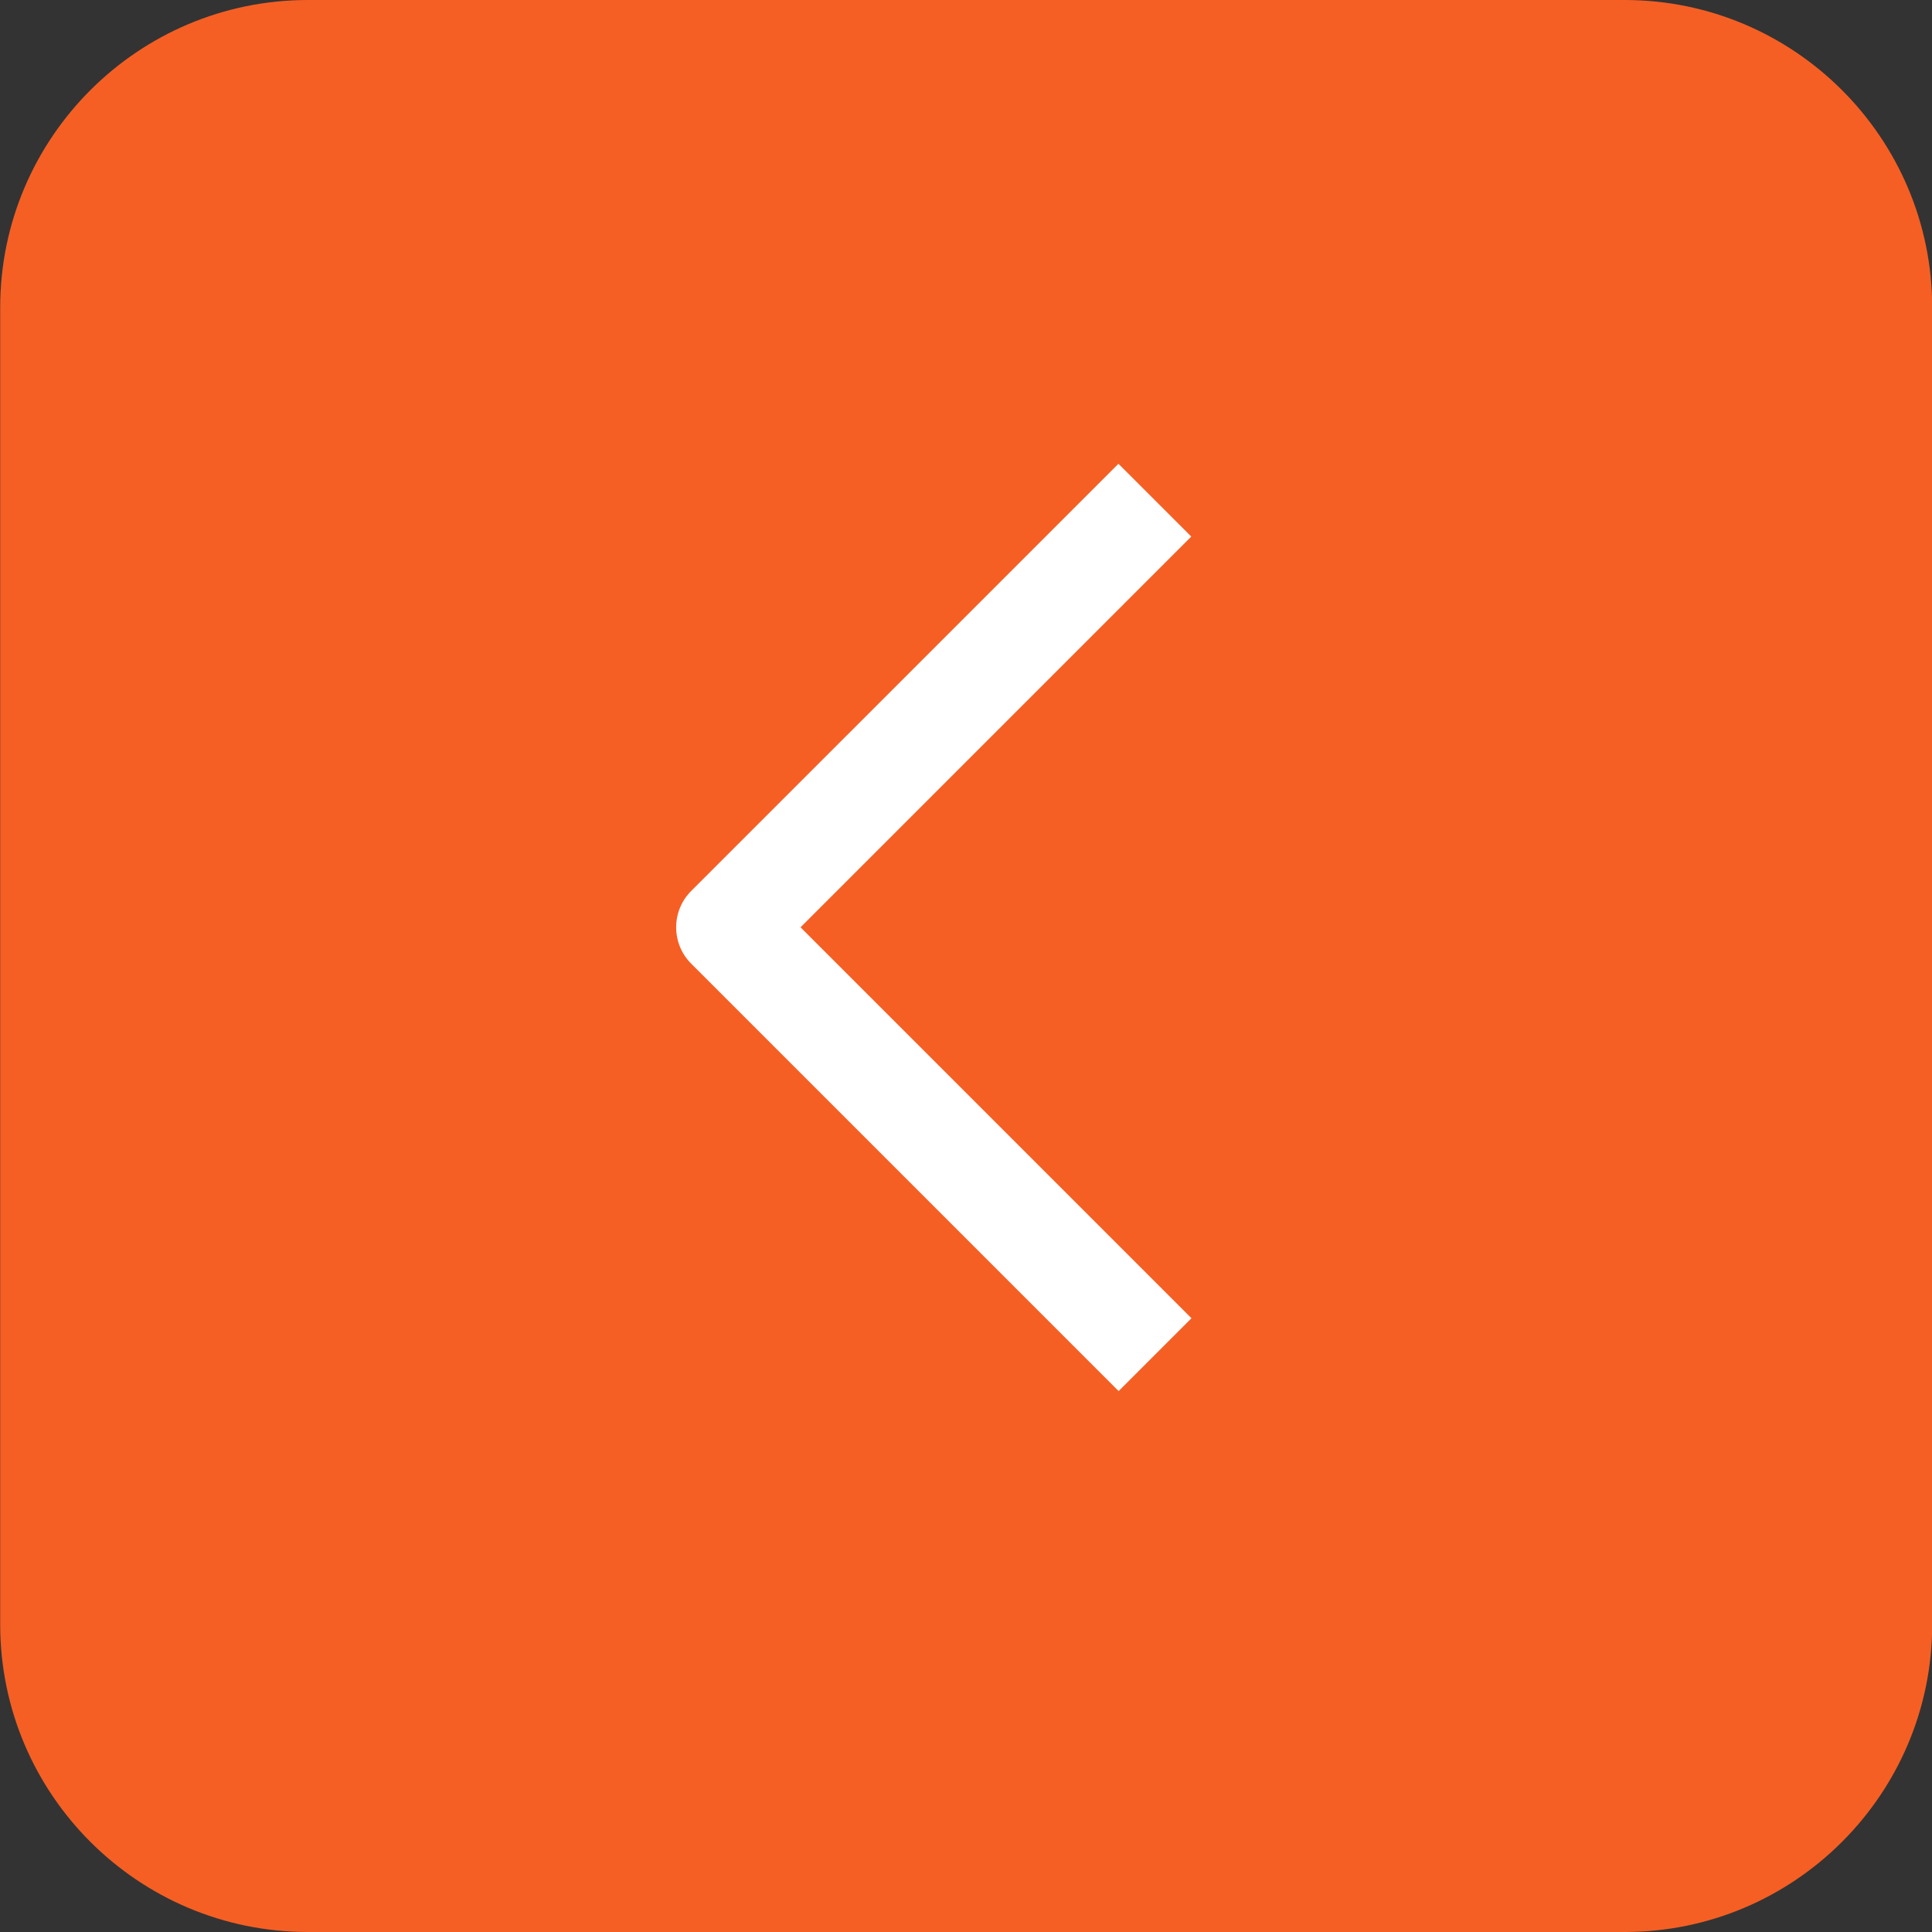 <?xml version="1.0" encoding="UTF-8"?>
<svg xmlns="http://www.w3.org/2000/svg" xmlns:xlink="http://www.w3.org/1999/xlink" width="40" height="40" viewBox="0 0 40 40">
<rect x="0" y="0" width="40" height="40" fill="#333333" stroke="none"/>
<path fill-rule="evenodd" fill="rgb(96.078%, 37.254%, 14.117%)" fill-opacity="1" d="M 40.004 6.367 C 40.004 2.855 37.148 0 33.637 0 L 6.375 0 C 2.859 0 0.004 2.855 0.004 6.367 L 0.004 33.633 C 0.004 37.145 2.859 40 6.375 40 L 33.637 40 C 37.148 40 40.004 37.145 40.004 33.633 Z M 40.004 6.367 "/>
<path fill-rule="evenodd" fill="rgb(100%, 100%, 100%)" fill-opacity="1" d="M 16.574 19.199 L 24.664 11.109 L 23.156 9.602 L 14.312 18.445 C 13.895 18.859 13.895 19.539 14.312 19.953 L 23.16 28.801 L 24.668 27.293 Z M 16.574 19.199 "/>
</svg>
